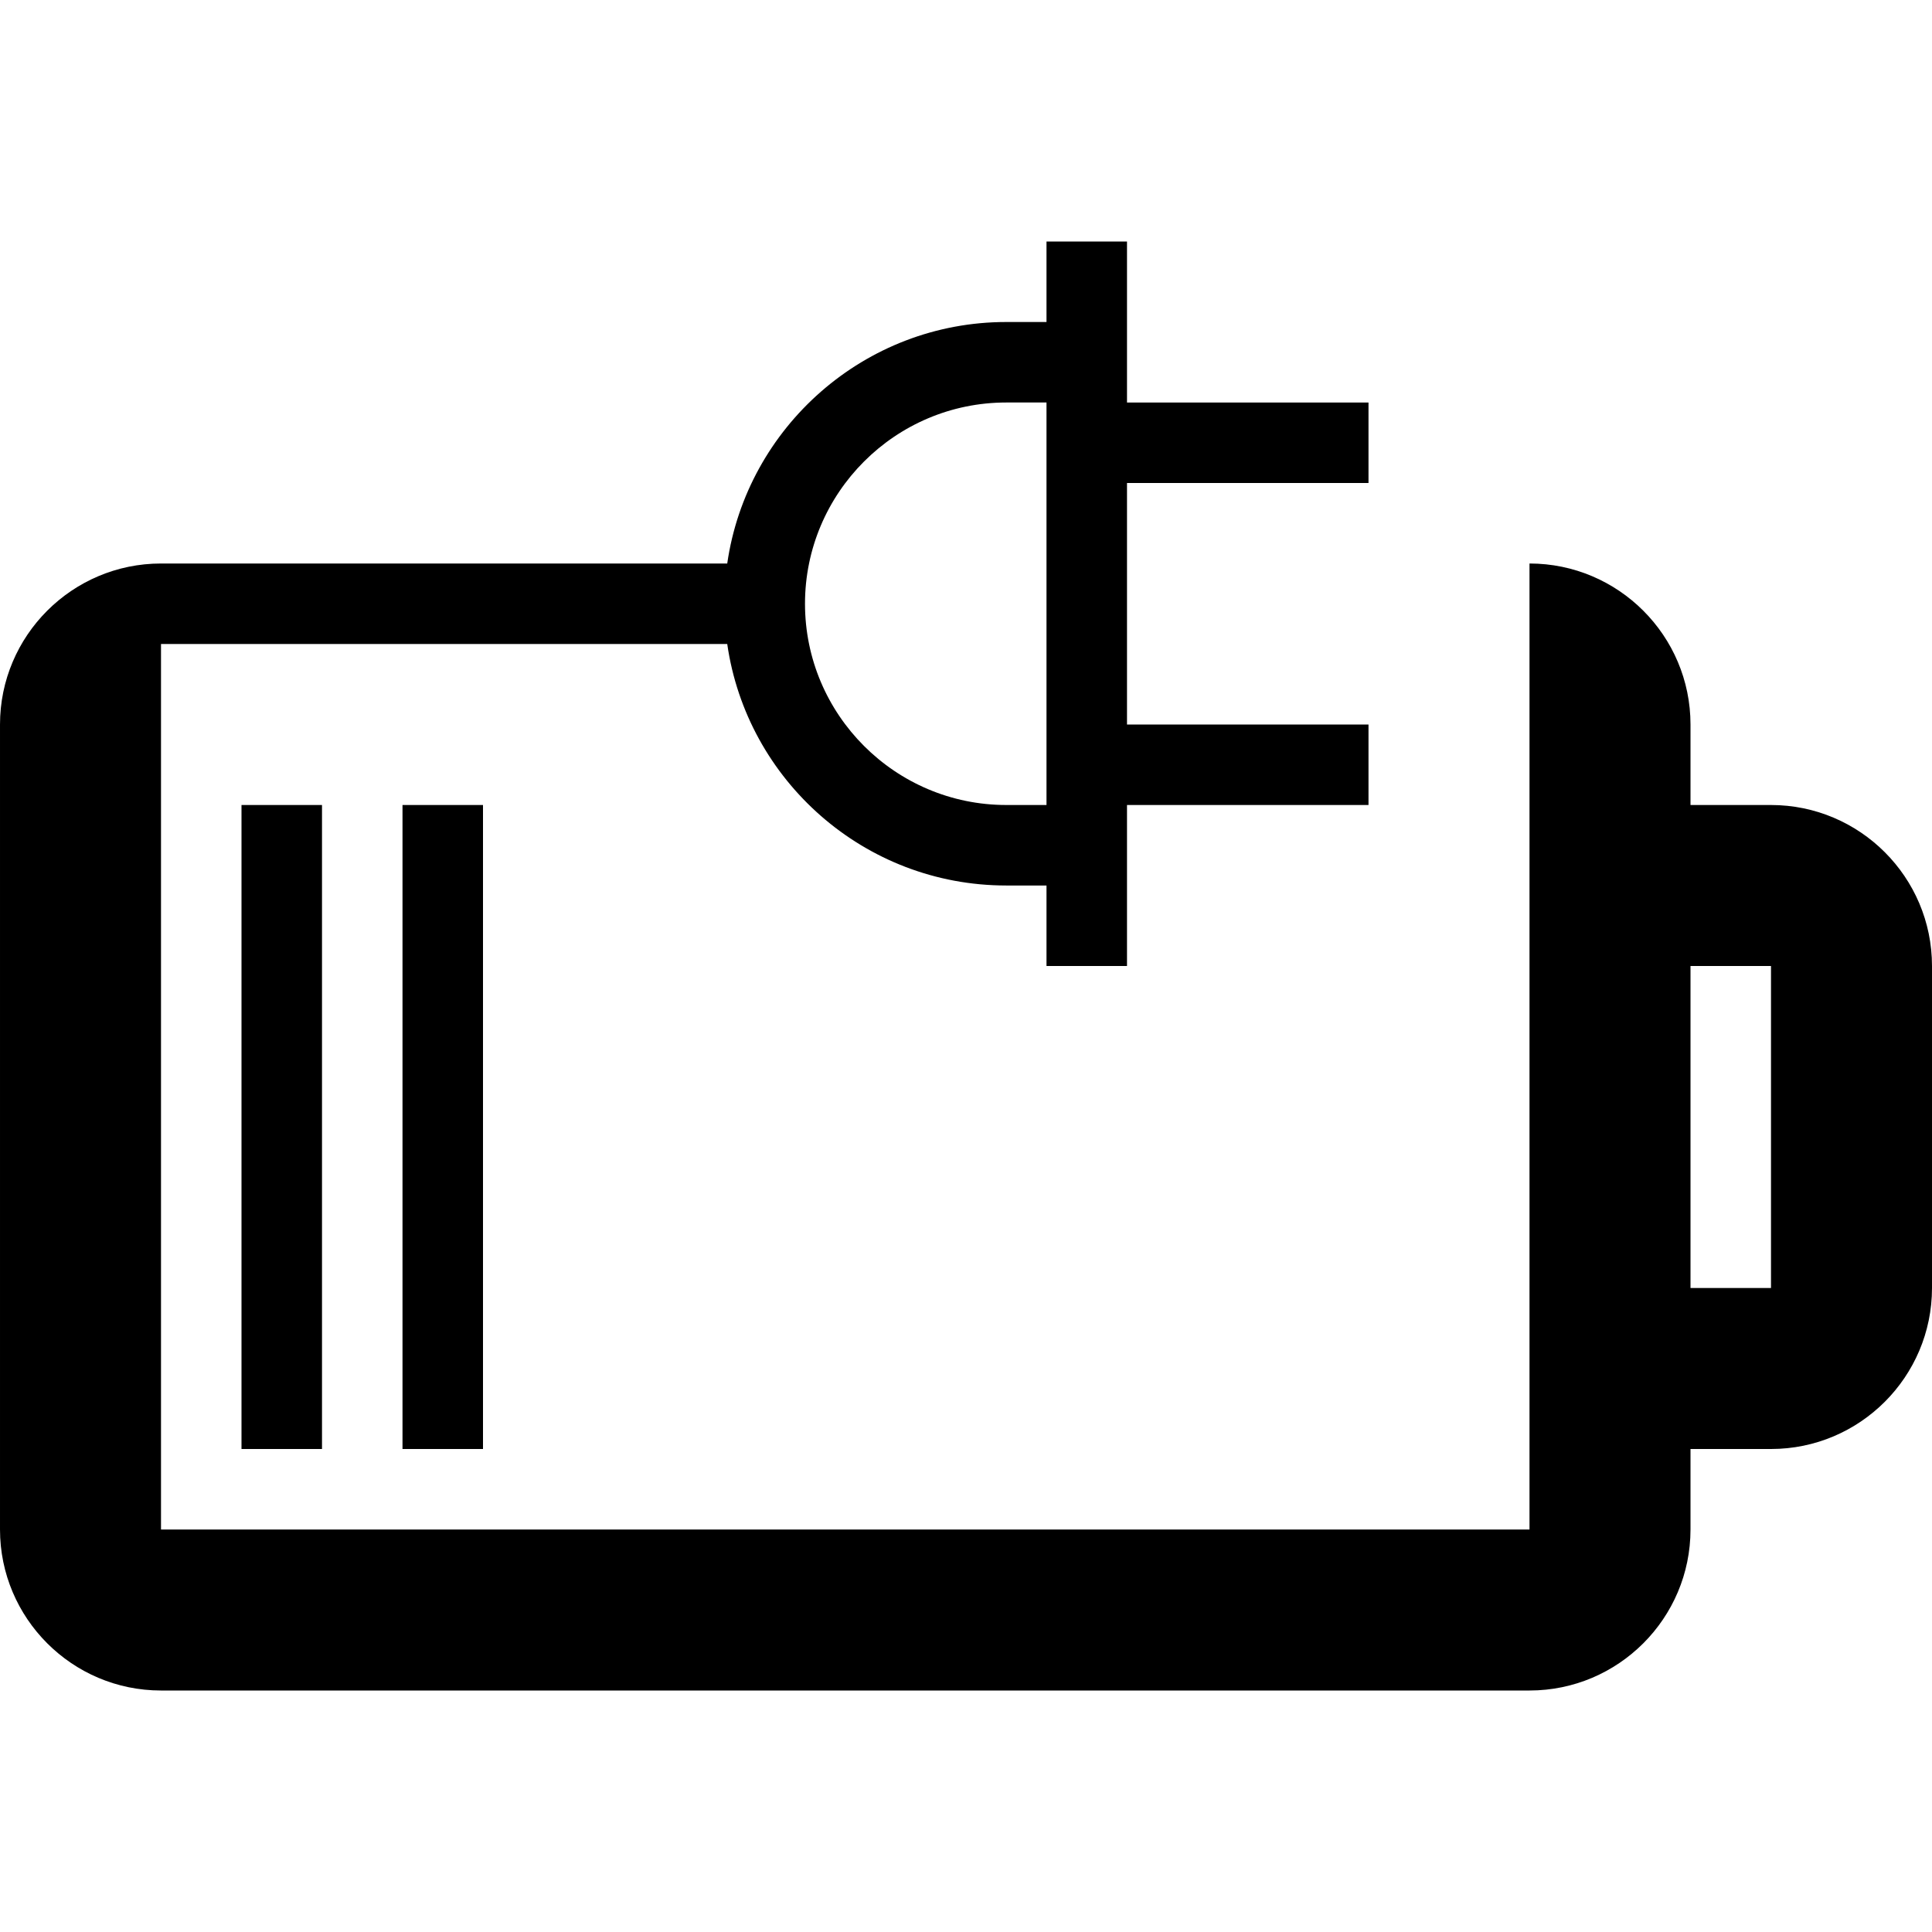 <svg version="1.1" xmlns="http://www.w3.org/2000/svg" width="24" height="24" viewBox="0 0 24 24">
  <path d="M22 10h-1v-1c0-1.103-0.897-2-2-2v12h-17v-11h7.034c0.244 1.694 1.703 3 3.466 3h0.5v1h1v-2h3v-1h-3v-3h3v-1h-3v-2h-1v1h-0.5c-1.759 0-3.222 1.306-3.466 3h-7.034c-1.103 0-2 0.897-2 2v10c0 1.103 0.897 2 2 2h17c1.103 0 2-0.897 2-2v-1h1c1.103 0 2-0.897 2-2v-4c0-1.103-0.897-2-2-2zM12.5 5h0.5v5h-0.5c-1.378 0-2.5-1.122-2.5-2.5s1.122-2.5 2.5-2.5zM22 16h-1v-4h1v4z" />
  <path d="M3 18v-8h1v8h-1zM6 18v-8h-1v8h1z" />
</svg>


